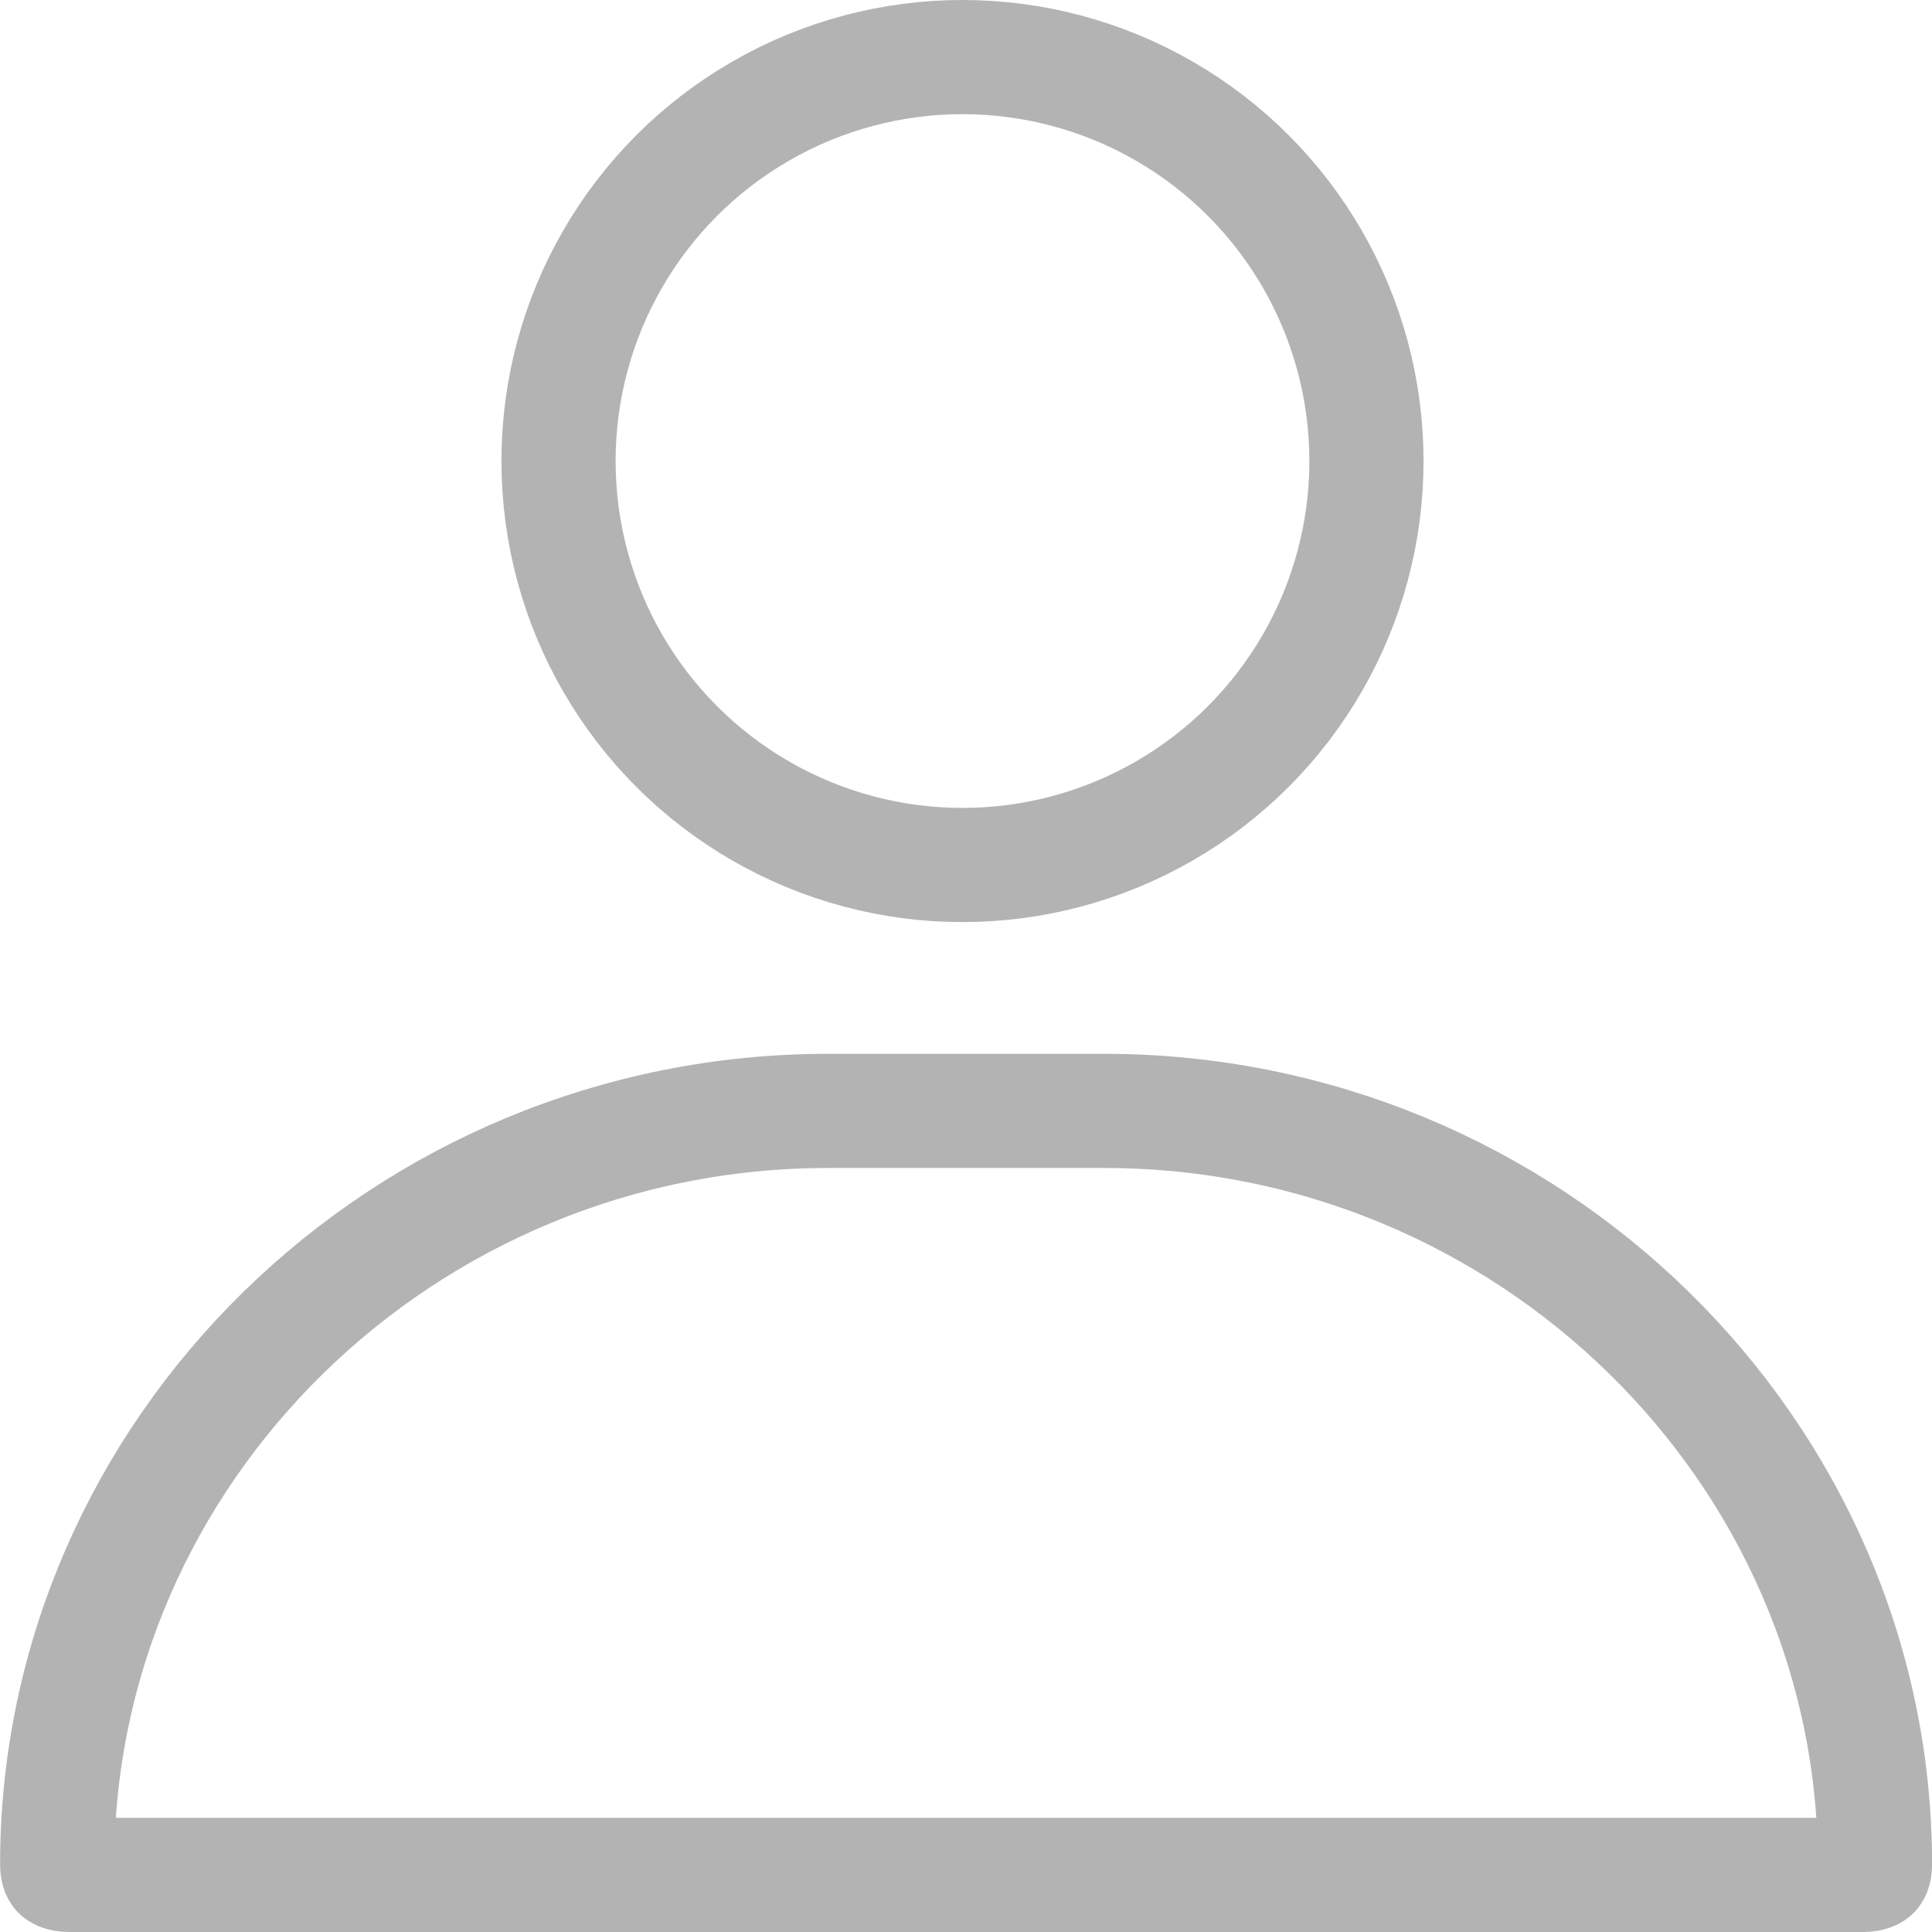 <svg width="22" height="22" viewBox="0 0 22 22" fill="none" xmlns="http://www.w3.org/2000/svg">
<circle cx="10.96" cy="5.25" r="4.6" stroke="black" stroke-opacity="0.3" stroke-width="1.3"/>
<g clip-path="url(#clip0_3_2249)">
<path d="M9.43 12.65H12.572C17.412 12.65 21.351 16.526 21.351 21.231C21.351 21.272 21.344 21.297 21.34 21.308C21.335 21.319 21.331 21.323 21.33 21.324C21.329 21.325 21.323 21.331 21.308 21.336C21.292 21.342 21.262 21.35 21.215 21.35H0.787C0.74 21.35 0.71 21.342 0.694 21.336C0.679 21.331 0.673 21.325 0.672 21.324C0.67 21.323 0.667 21.319 0.662 21.308C0.658 21.297 0.651 21.272 0.651 21.231C0.651 16.526 4.59 12.65 9.43 12.65Z" stroke="black" stroke-opacity="0.3" stroke-width="1.3"/>
</g>
<defs>
<clipPath id="clip0_3_2249">
<rect width="22" height="10" fill="white" transform="translate(0.001 12)"/>
</clipPath>
</defs>
</svg>
